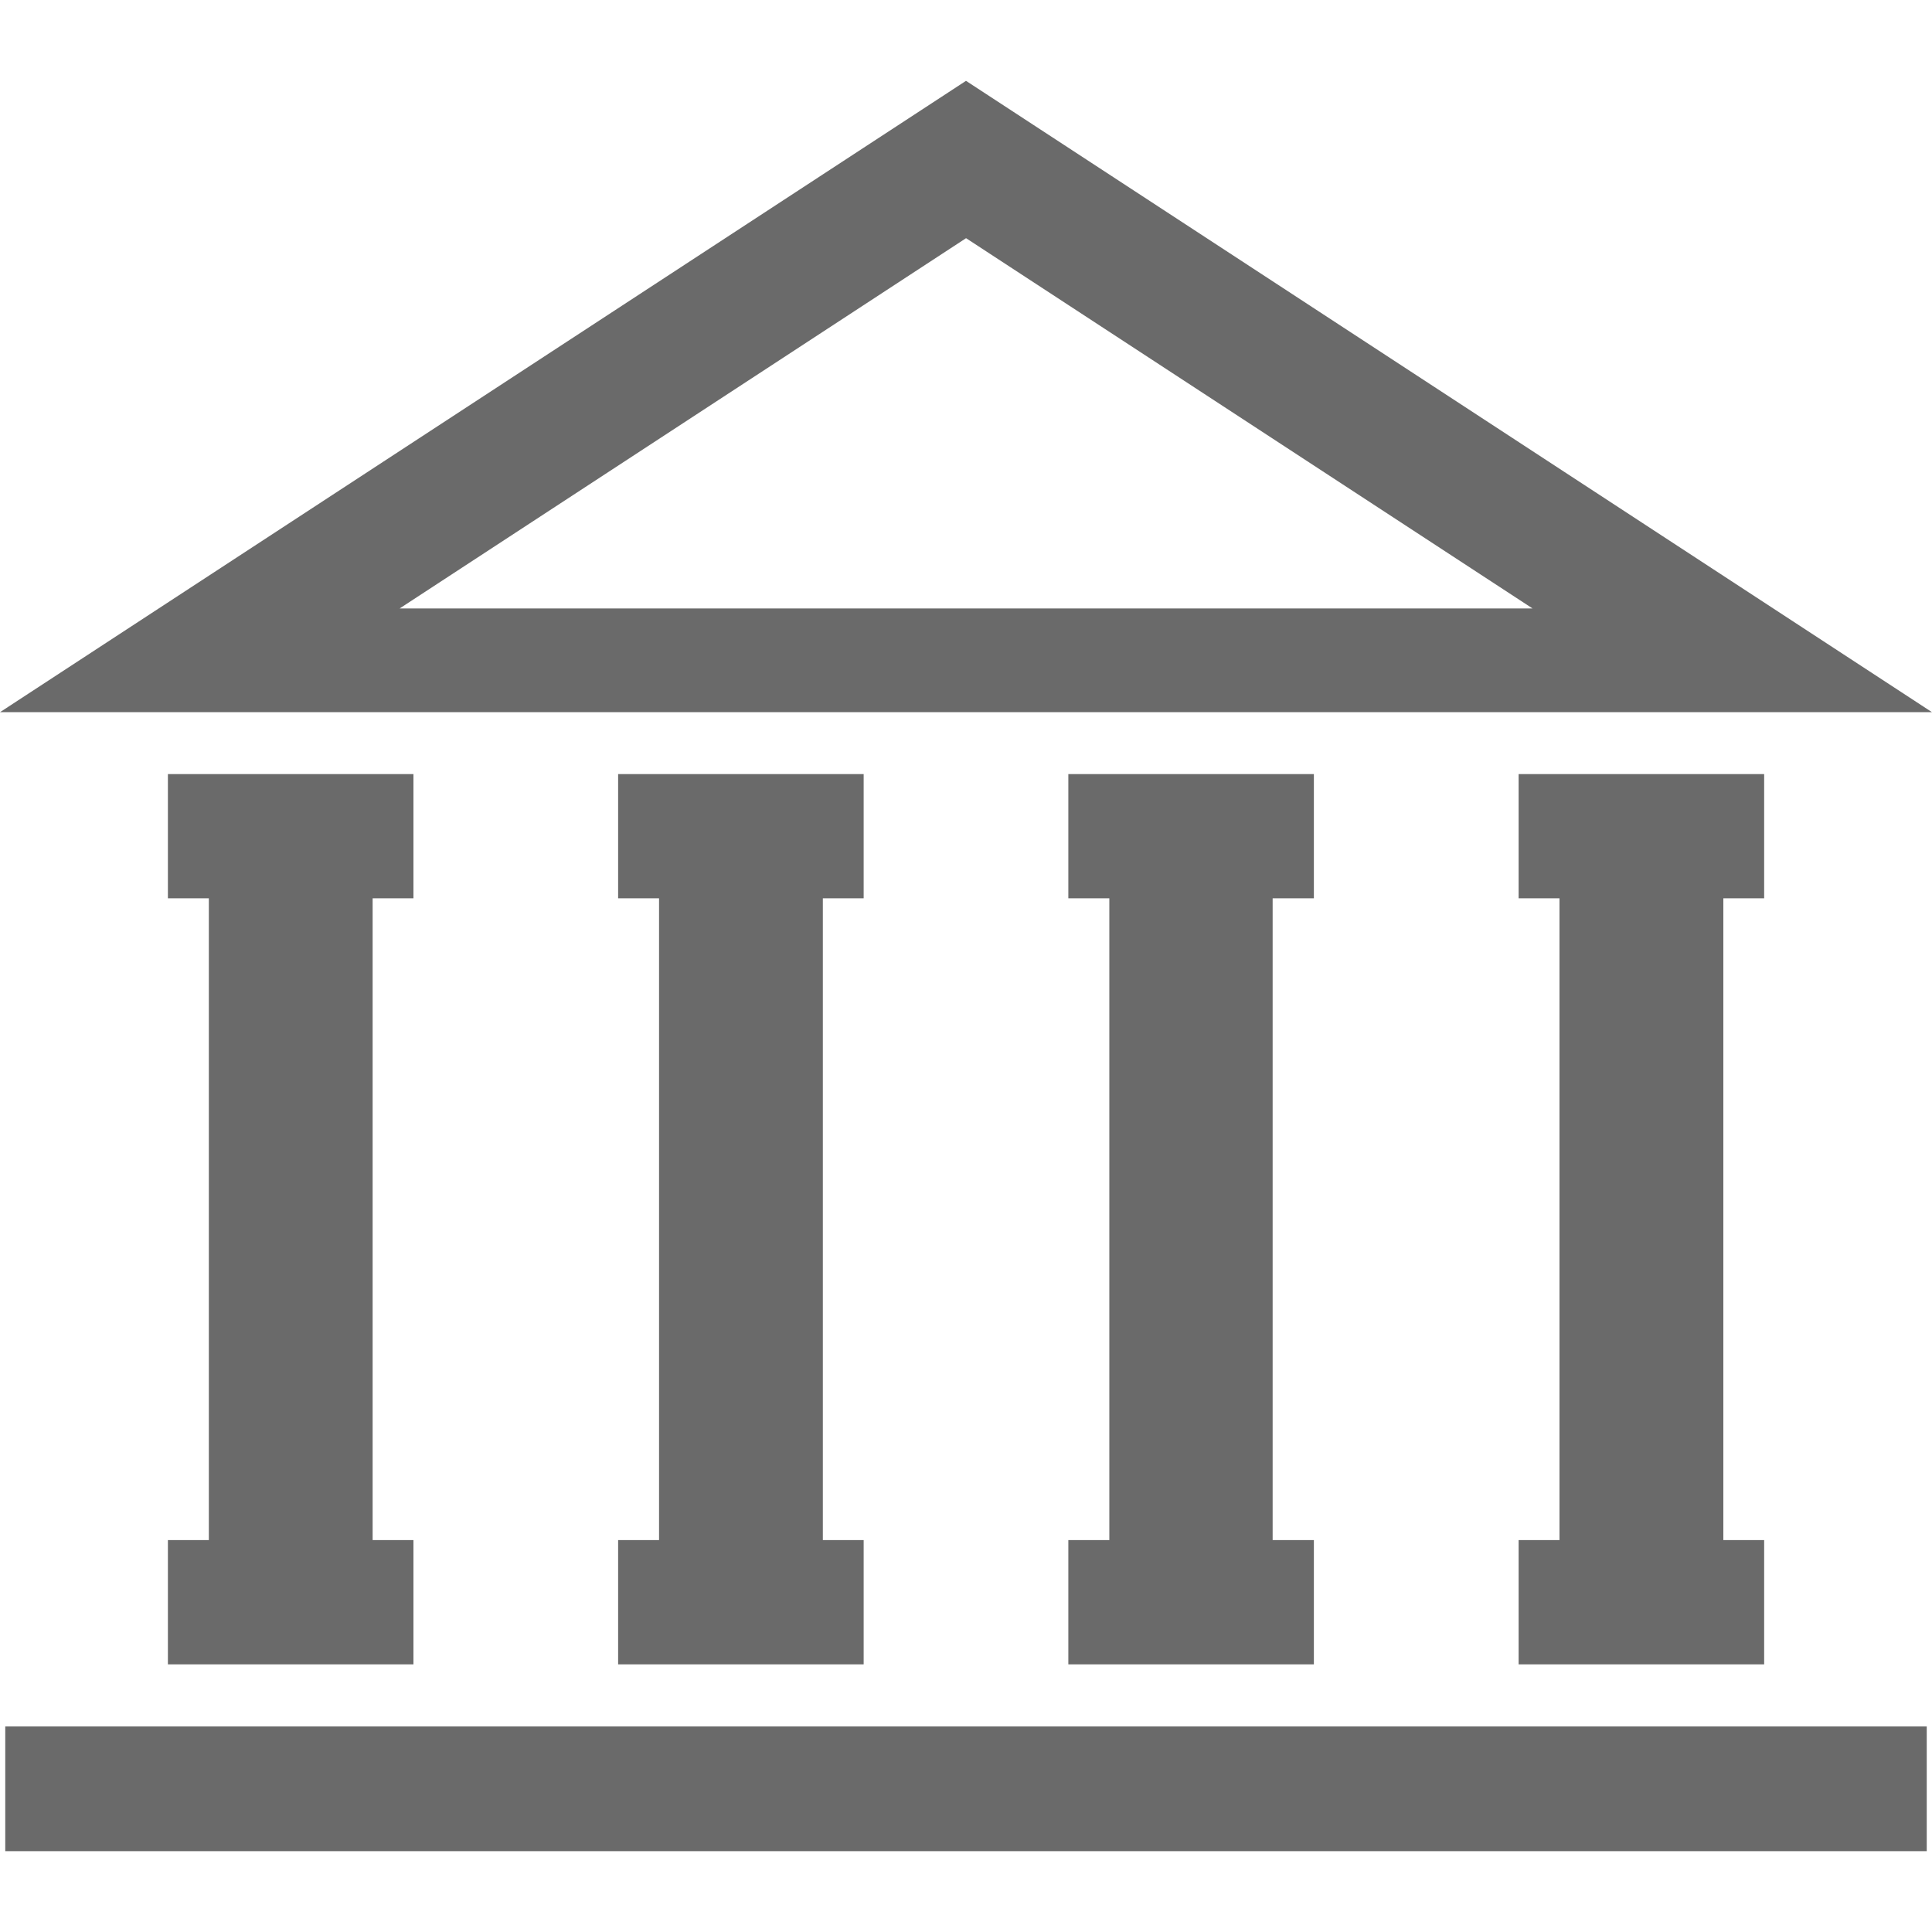 <?xml version="1.0" encoding="utf-8"?>
<!-- Generated by IcoMoon.io -->
<!DOCTYPE svg PUBLIC "-//W3C//DTD SVG 1.1//EN" "http://www.w3.org/Graphics/SVG/1.1/DTD/svg11.dtd">
<svg version="1.1" xmlns="http://www.w3.org/2000/svg" xmlns:xlink="http://www.w3.org/1999/xlink" width="32" height="32" viewBox="0 0 32 32">
<path fill="#6a6a6a" d="M29.22 14.879v-2.058h-4.067v2.058h0.677v10.63h-0.677v2.058h4.067v-2.058h-0.676v-10.63h0.676zM16 1.339l-16 10.457h32l-16-10.457zM16.001 3.945l9.383 6.133h-18.765l9.382-6.133zM21.762 14.879v-2.058h-4.067v2.058h0.679v10.63h-0.679v2.058h4.067v-2.058h-0.683v-10.63h0.683zM14.305 14.879v-2.058h-4.067v2.058h0.678v10.63h-0.678v2.058h4.067v-2.058h-0.676v-10.63h0.676zM0.087 30.661h31.826v-2.066h-31.826v2.066zM6.848 14.879v-2.058h-4.067v2.058h0.678v10.63h-0.678v2.058h4.067v-2.058h-0.676v-10.63h0.676z"></path>
</svg>
